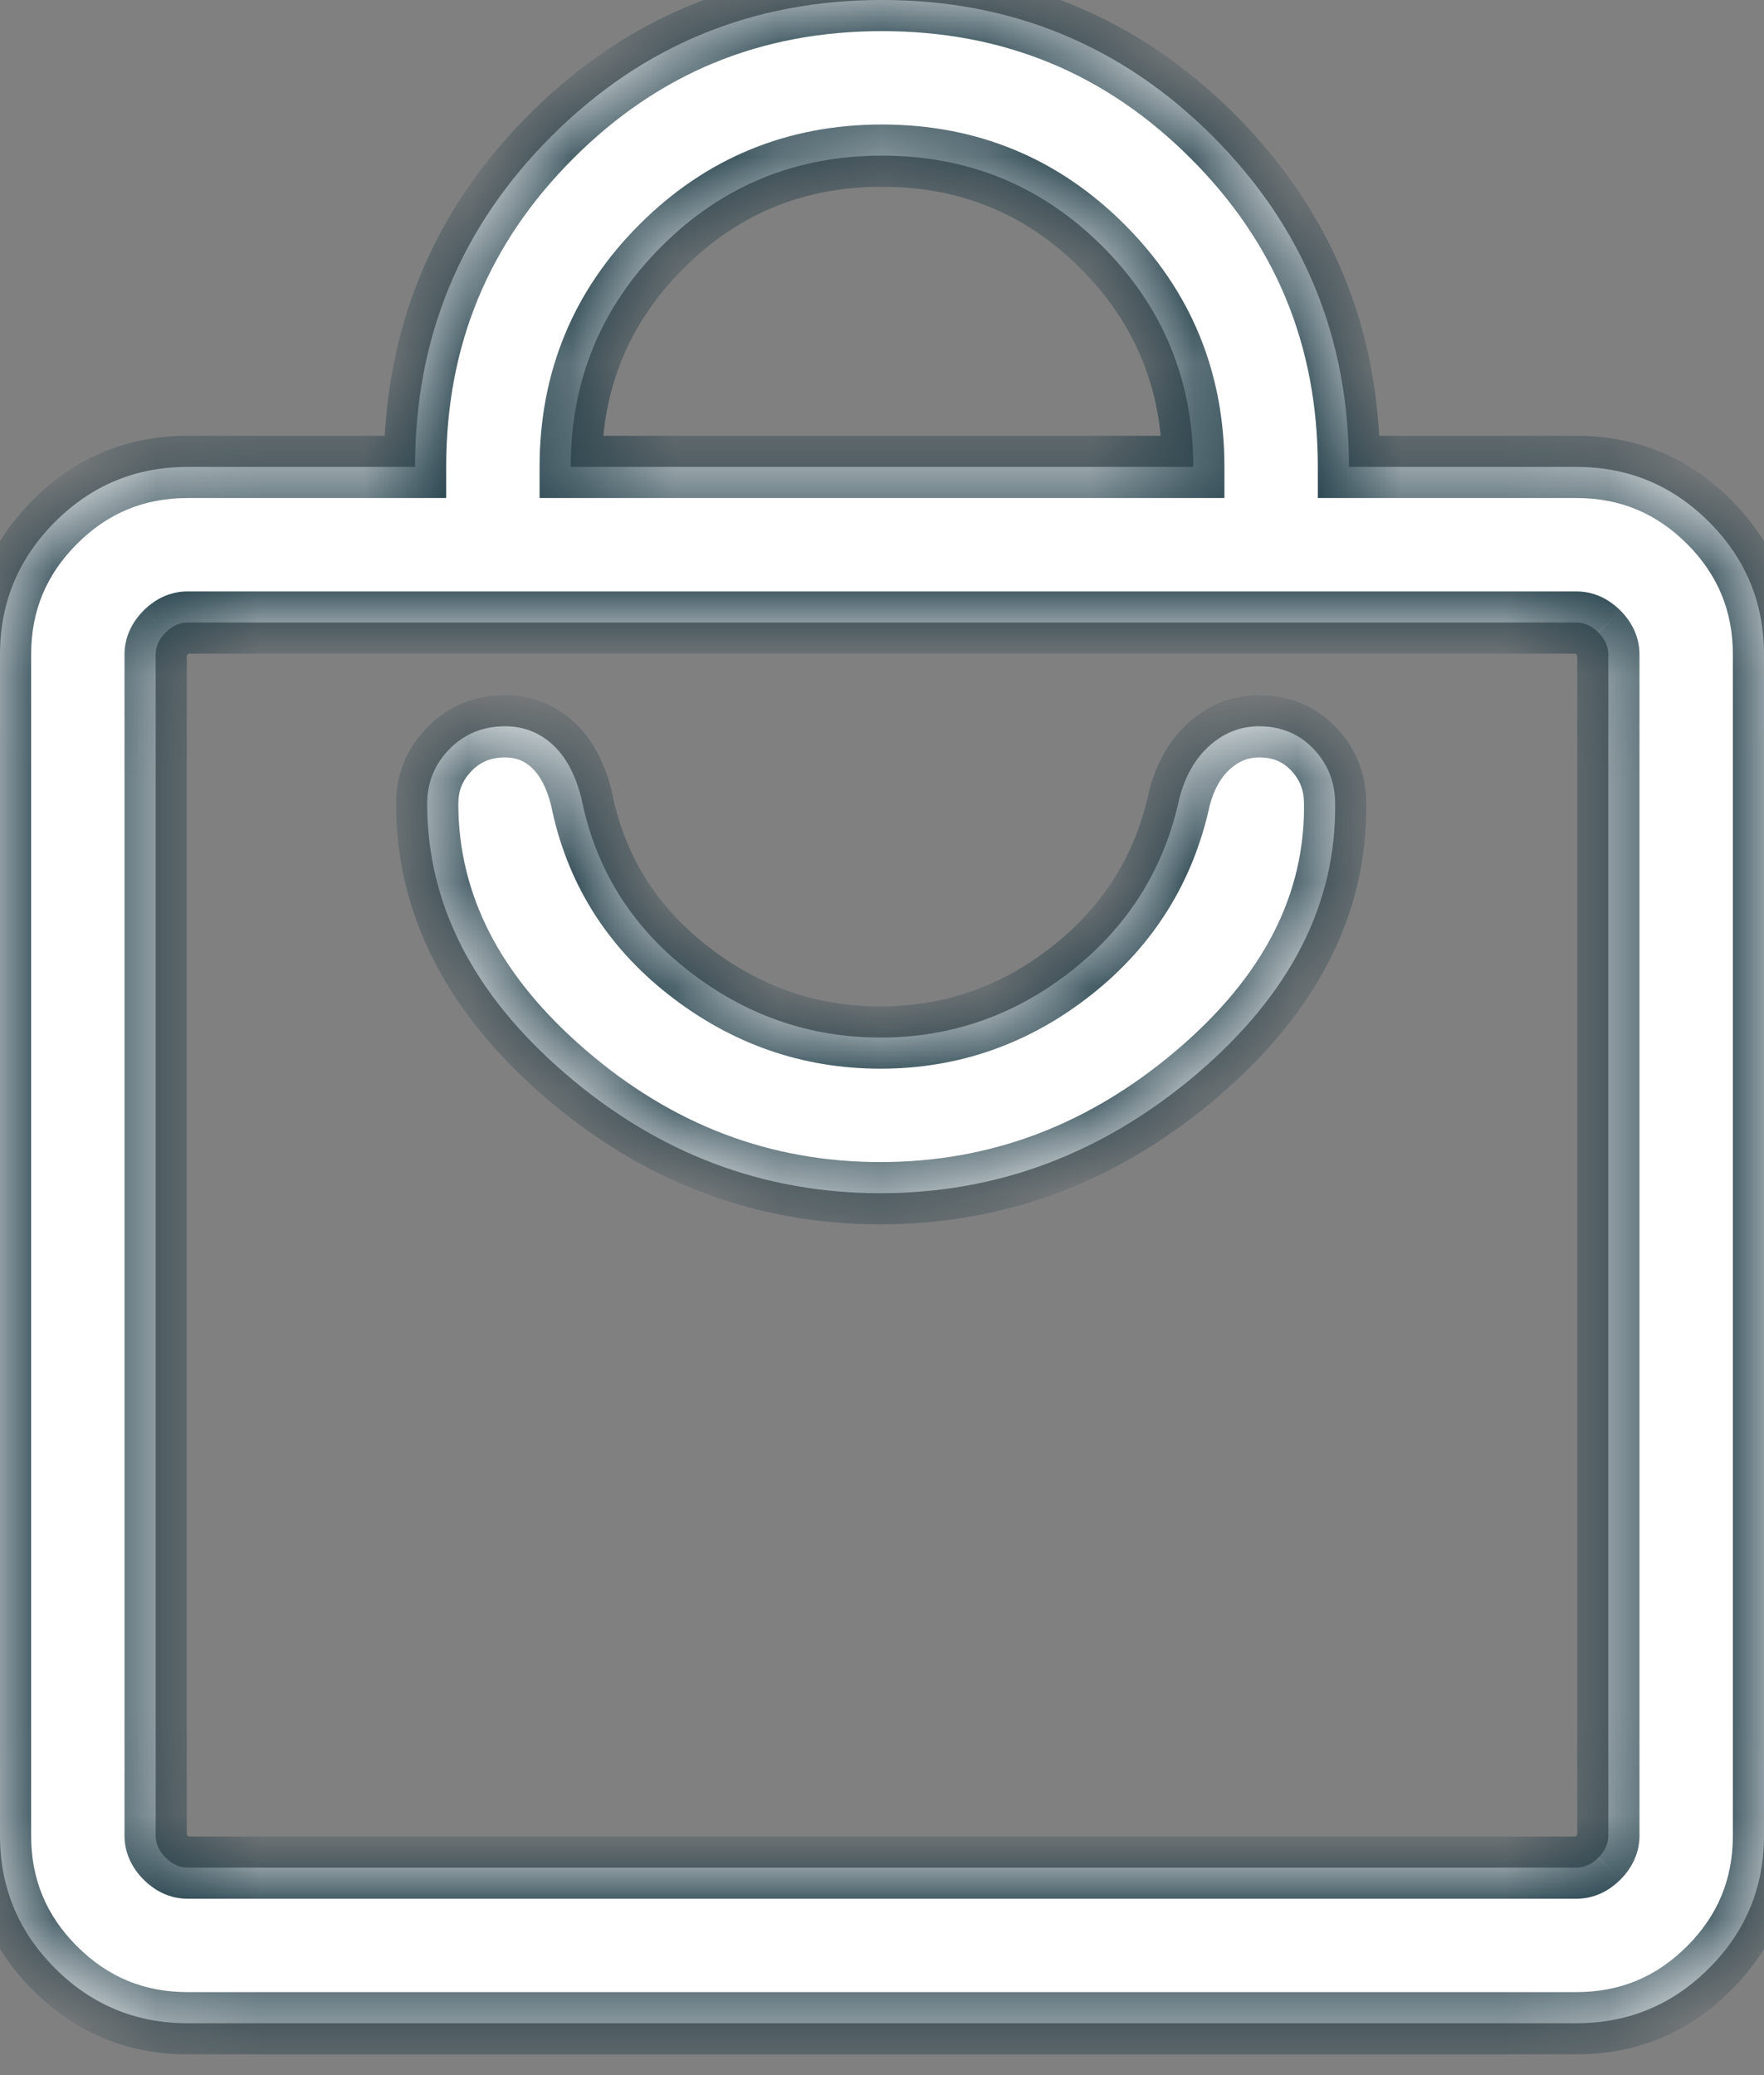 <svg width="17" height="20" viewBox="0 0 17 20" fill="none" xmlns="http://www.w3.org/2000/svg">
<rect x="0" y="0" width="17" height="20" fill="#808080" stroke="none"/>
<mask id="path-1-inside-1_4561_6858" fill="white">
<path d="M1.808 19.5C1.309 19.5 0.883 19.323 0.53 18.97C0.177 18.617 0 18.191 0 17.692V6.308C0 5.809 0.177 5.383 0.53 5.03C0.883 4.677 1.309 4.5 1.808 4.5H4C4 3.251 4.438 2.189 5.314 1.313C6.189 0.438 7.251 0 8.5 0C9.749 0 10.811 0.438 11.687 1.313C12.562 2.189 13 3.251 13 4.5H15.192C15.691 4.5 16.117 4.677 16.47 5.03C16.823 5.383 17 5.809 17 6.308V17.692C17 18.191 16.823 18.617 16.47 18.97C16.117 19.323 15.691 19.5 15.192 19.5H1.808ZM1.808 18H15.192C15.269 18 15.34 17.968 15.404 17.904C15.468 17.84 15.5 17.769 15.5 17.692V6.308C15.5 6.231 15.468 6.16 15.404 6.096C15.34 6.032 15.269 6 15.192 6H1.808C1.731 6 1.66 6.032 1.596 6.096C1.532 6.16 1.5 6.231 1.5 6.308V17.692C1.5 17.769 1.532 17.84 1.596 17.904C1.66 17.968 1.731 18 1.808 18ZM5.5 4.5H11.5C11.5 3.667 11.208 2.958 10.625 2.375C10.042 1.792 9.333 1.5 8.5 1.5C7.667 1.5 6.958 1.792 6.375 2.375C5.792 2.958 5.5 3.667 5.5 4.5ZM8.485 11.5C9.615 11.5 10.631 11.117 11.532 10.352C12.432 9.586 12.878 8.718 12.867 7.746C12.867 7.54 12.798 7.364 12.659 7.218C12.521 7.073 12.346 7 12.133 7C11.957 7 11.8 7.061 11.662 7.182C11.523 7.303 11.425 7.472 11.367 7.689C11.222 8.367 10.877 8.921 10.331 9.353C9.785 9.784 9.169 10 8.485 10C7.8 10 7.182 9.784 6.631 9.353C6.079 8.921 5.737 8.367 5.602 7.689C5.544 7.462 5.451 7.29 5.323 7.174C5.195 7.058 5.043 7 4.867 7C4.654 7 4.476 7.073 4.333 7.218C4.189 7.364 4.117 7.54 4.117 7.746C4.117 8.718 4.562 9.586 5.453 10.352C6.343 11.117 7.354 11.5 8.485 11.5Z"/>
</mask>
<path d="M1.808 19.5C1.309 19.5 0.883 19.323 0.53 18.97C0.177 18.617 0 18.191 0 17.692V6.308C0 5.809 0.177 5.383 0.53 5.03C0.883 4.677 1.309 4.5 1.808 4.5H4C4 3.251 4.438 2.189 5.314 1.313C6.189 0.438 7.251 0 8.5 0C9.749 0 10.811 0.438 11.687 1.313C12.562 2.189 13 3.251 13 4.5H15.192C15.691 4.5 16.117 4.677 16.47 5.03C16.823 5.383 17 5.809 17 6.308V17.692C17 18.191 16.823 18.617 16.47 18.97C16.117 19.323 15.691 19.5 15.192 19.5H1.808ZM1.808 18H15.192C15.269 18 15.34 17.968 15.404 17.904C15.468 17.84 15.5 17.769 15.5 17.692V6.308C15.5 6.231 15.468 6.16 15.404 6.096C15.34 6.032 15.269 6 15.192 6H1.808C1.731 6 1.66 6.032 1.596 6.096C1.532 6.16 1.5 6.231 1.5 6.308V17.692C1.5 17.769 1.532 17.84 1.596 17.904C1.66 17.968 1.731 18 1.808 18ZM5.5 4.5H11.5C11.5 3.667 11.208 2.958 10.625 2.375C10.042 1.792 9.333 1.5 8.5 1.5C7.667 1.5 6.958 1.792 6.375 2.375C5.792 2.958 5.5 3.667 5.5 4.5ZM8.485 11.5C9.615 11.5 10.631 11.117 11.532 10.352C12.432 9.586 12.878 8.718 12.867 7.746C12.867 7.54 12.798 7.364 12.659 7.218C12.521 7.073 12.346 7 12.133 7C11.957 7 11.8 7.061 11.662 7.182C11.523 7.303 11.425 7.472 11.367 7.689C11.222 8.367 10.877 8.921 10.331 9.353C9.785 9.784 9.169 10 8.485 10C7.8 10 7.182 9.784 6.631 9.353C6.079 8.921 5.737 8.367 5.602 7.689C5.544 7.462 5.451 7.29 5.323 7.174C5.195 7.058 5.043 7 4.867 7C4.654 7 4.476 7.073 4.333 7.218C4.189 7.364 4.117 7.54 4.117 7.746C4.117 8.718 4.562 9.586 5.453 10.352C6.343 11.117 7.354 11.5 8.485 11.5Z" fill="white"/>
<path d="M1.65 18V6H1.35V18H1.65ZM0.53 18.97L0.318 19.182L0.318 19.182L0.53 18.97ZM0.53 5.03L0.318 4.818L0.318 4.818L0.53 5.03ZM4 4.5V4.8H4.3V4.5H4ZM13 4.5H12.7V4.8H13V4.5ZM16.47 5.03L16.682 4.818L16.682 4.818L16.47 5.03ZM16.47 18.97L16.682 19.182L16.682 19.182L16.47 18.97ZM15.404 17.904L15.192 17.691L15.191 17.692L15.404 17.904ZM15.404 6.096L15.191 6.308L15.192 6.309L15.404 6.096ZM1.596 6.096L1.808 6.309L1.809 6.308L1.596 6.096ZM1.596 17.904L1.809 17.692L1.808 17.691L1.596 17.904ZM5.5 4.5H5.2V4.8H5.5V4.5ZM11.5 4.5V4.8H11.8V4.5H11.5ZM11.532 10.352L11.726 10.581L11.726 10.581L11.532 10.352ZM12.867 7.746H12.567L12.567 7.749L12.867 7.746ZM12.659 7.218L12.442 7.425L12.442 7.425L12.659 7.218ZM11.367 7.689L11.077 7.611L11.075 7.619L11.074 7.626L11.367 7.689ZM10.331 9.353L10.517 9.588L10.517 9.588L10.331 9.353ZM6.631 9.353L6.446 9.589L6.446 9.589L6.631 9.353ZM5.602 7.689L5.896 7.63L5.895 7.622L5.893 7.615L5.602 7.689ZM5.323 7.174L5.122 7.396L5.122 7.397L5.323 7.174ZM4.333 7.218L4.546 7.429L4.546 7.429L4.333 7.218ZM5.453 10.352L5.257 10.579L5.257 10.579L5.453 10.352ZM1.808 19.2C1.389 19.2 1.039 19.055 0.742 18.758L0.318 19.182C0.727 19.592 1.229 19.8 1.808 19.8V19.2ZM0.742 18.758C0.445 18.461 0.3 18.111 0.3 17.692H-0.3C-0.3 18.271 -0.092 18.773 0.318 19.182L0.742 18.758ZM0.3 17.692V6.308H-0.3V17.692H0.3ZM0.3 6.308C0.3 5.889 0.445 5.539 0.742 5.242L0.318 4.818C-0.092 5.227 -0.3 5.729 -0.3 6.308H0.3ZM0.742 5.242C1.039 4.945 1.389 4.8 1.808 4.8V4.2C1.229 4.2 0.727 4.408 0.318 4.818L0.742 5.242ZM1.808 4.8H4V4.2H1.808V4.8ZM4.3 4.5C4.3 3.33 4.707 2.345 5.526 1.526L5.101 1.101C4.169 2.034 3.7 3.173 3.7 4.5H4.3ZM5.526 1.526C6.345 0.707 7.33 0.3 8.5 0.3V-0.3C7.173 -0.3 6.034 0.169 5.101 1.101L5.526 1.526ZM8.5 0.3C9.67 0.3 10.655 0.707 11.474 1.526L11.899 1.101C10.966 0.169 9.827 -0.3 8.5 -0.3V0.3ZM11.474 1.526C12.293 2.345 12.7 3.33 12.7 4.5H13.3C13.3 3.173 12.831 2.034 11.899 1.101L11.474 1.526ZM13 4.8H15.192V4.2H13V4.8ZM15.192 4.8C15.611 4.8 15.961 4.945 16.258 5.242L16.682 4.818C16.273 4.408 15.771 4.2 15.192 4.2V4.8ZM16.258 5.242C16.555 5.539 16.7 5.889 16.7 6.308H17.3C17.3 5.729 17.092 5.227 16.682 4.818L16.258 5.242ZM16.7 6.308V17.692H17.3V6.308H16.7ZM16.7 17.692C16.7 18.111 16.555 18.461 16.258 18.758L16.682 19.182C17.092 18.773 17.3 18.271 17.3 17.692H16.7ZM16.258 18.758C15.961 19.055 15.611 19.2 15.192 19.2V19.8C15.771 19.8 16.273 19.592 16.682 19.182L16.258 18.758ZM15.192 19.2H1.808V19.8H15.192V19.2ZM1.808 18.3H15.192V17.7H1.808V18.3ZM15.192 18.3C15.363 18.3 15.507 18.225 15.616 18.116L15.191 17.692C15.181 17.703 15.176 17.704 15.179 17.703C15.18 17.702 15.182 17.701 15.185 17.701C15.188 17.7 15.191 17.7 15.192 17.7V18.3ZM15.616 18.116C15.725 18.007 15.8 17.863 15.8 17.692H15.2C15.2 17.691 15.2 17.688 15.201 17.685C15.201 17.682 15.202 17.68 15.203 17.679C15.204 17.676 15.203 17.681 15.192 17.691L15.616 18.116ZM15.8 17.692V6.308H15.2V17.692H15.8ZM15.8 6.308C15.8 6.137 15.725 5.993 15.616 5.884L15.192 6.309C15.203 6.319 15.204 6.324 15.203 6.321C15.202 6.32 15.201 6.318 15.201 6.315C15.2 6.312 15.2 6.309 15.2 6.308H15.8ZM15.616 5.884C15.507 5.775 15.363 5.7 15.192 5.7V6.3C15.191 6.3 15.188 6.3 15.185 6.299C15.182 6.299 15.18 6.298 15.179 6.297C15.176 6.296 15.181 6.297 15.191 6.308L15.616 5.884ZM15.192 5.7H1.808V6.3H15.192V5.7ZM1.808 5.7C1.637 5.7 1.493 5.775 1.384 5.884L1.809 6.308C1.819 6.297 1.824 6.296 1.821 6.297C1.82 6.298 1.818 6.299 1.815 6.299C1.812 6.3 1.81 6.3 1.808 6.3V5.7ZM1.384 5.884C1.275 5.993 1.2 6.137 1.2 6.308H1.8C1.8 6.309 1.8 6.312 1.799 6.315C1.799 6.318 1.798 6.32 1.797 6.321C1.796 6.324 1.797 6.319 1.808 6.309L1.384 5.884ZM1.2 6.308V17.692H1.8V6.308H1.2ZM1.2 17.692C1.2 17.863 1.275 18.007 1.384 18.116L1.808 17.691C1.797 17.681 1.796 17.676 1.797 17.679C1.798 17.68 1.799 17.682 1.799 17.685C1.8 17.688 1.8 17.691 1.8 17.692H1.2ZM1.384 18.116C1.493 18.225 1.637 18.3 1.808 18.3V17.7C1.81 17.7 1.812 17.7 1.815 17.701C1.818 17.701 1.82 17.702 1.821 17.703C1.824 17.704 1.819 17.703 1.809 17.692L1.384 18.116ZM5.5 4.8H11.5V4.2H5.5V4.8ZM11.8 4.5C11.8 3.588 11.477 2.803 10.837 2.163L10.413 2.587C10.939 3.114 11.2 3.745 11.2 4.5H11.8ZM10.837 2.163C10.197 1.523 9.412 1.2 8.5 1.2V1.8C9.255 1.8 9.886 2.061 10.413 2.587L10.837 2.163ZM8.5 1.2C7.588 1.2 6.803 1.523 6.163 2.163L6.587 2.587C7.114 2.061 7.745 1.8 8.5 1.8V1.2ZM6.163 2.163C5.523 2.803 5.2 3.588 5.2 4.5H5.8C5.8 3.745 6.061 3.114 6.587 2.587L6.163 2.163ZM8.485 11.8C9.69 11.8 10.774 11.39 11.726 10.581L11.338 10.123C10.488 10.845 9.541 11.2 8.485 11.2V11.8ZM11.726 10.581C12.678 9.771 13.179 8.823 13.167 7.743L12.567 7.749C12.576 8.613 12.186 9.402 11.338 10.123L11.726 10.581ZM13.167 7.746C13.167 7.465 13.07 7.214 12.877 7.011L12.442 7.425C12.526 7.513 12.567 7.614 12.567 7.746H13.167ZM12.877 7.012C12.678 6.803 12.422 6.7 12.133 6.7V7.3C12.269 7.3 12.364 7.343 12.442 7.425L12.877 7.012ZM12.133 6.7C11.881 6.7 11.654 6.789 11.464 6.956L11.859 7.408C11.946 7.332 12.033 7.3 12.133 7.3V6.7ZM11.464 6.956C11.272 7.124 11.147 7.35 11.077 7.611L11.657 7.766C11.703 7.594 11.774 7.482 11.859 7.408L11.464 6.956ZM11.074 7.626C10.944 8.235 10.636 8.729 10.145 9.118L10.517 9.588C11.117 9.114 11.501 8.498 11.661 7.751L11.074 7.626ZM10.145 9.118C9.651 9.508 9.1 9.7 8.485 9.7V10.3C9.238 10.3 9.919 10.061 10.517 9.588L10.145 9.118ZM8.485 9.7C7.869 9.7 7.315 9.508 6.816 9.117L6.446 9.589C7.049 10.061 7.731 10.3 8.485 10.3V9.7ZM6.816 9.117C6.32 8.729 6.017 8.237 5.896 7.63L5.308 7.747C5.456 8.496 5.839 9.114 6.446 9.589L6.816 9.117ZM5.893 7.615C5.826 7.35 5.709 7.119 5.524 6.951L5.122 7.397C5.193 7.461 5.263 7.573 5.311 7.762L5.893 7.615ZM5.524 6.952C5.34 6.785 5.116 6.7 4.867 6.7V7.3C4.97 7.3 5.05 7.331 5.122 7.396L5.524 6.952ZM4.867 6.7C4.578 6.7 4.322 6.802 4.119 7.008L4.546 7.429C4.631 7.343 4.731 7.3 4.867 7.3V6.7ZM4.119 7.007C3.92 7.21 3.817 7.462 3.817 7.746H4.417C4.417 7.618 4.459 7.518 4.546 7.429L4.119 7.007ZM3.817 7.746C3.817 8.824 4.316 9.77 5.257 10.579L5.649 10.124C4.809 9.403 4.417 8.612 4.417 7.746H3.817ZM5.257 10.579C6.2 11.39 7.279 11.8 8.485 11.8V11.2C7.429 11.2 6.487 10.845 5.649 10.124L5.257 10.579Z" fill="#1B3843" mask="url(#path-1-inside-1_4561_6858)"/>
</svg>
